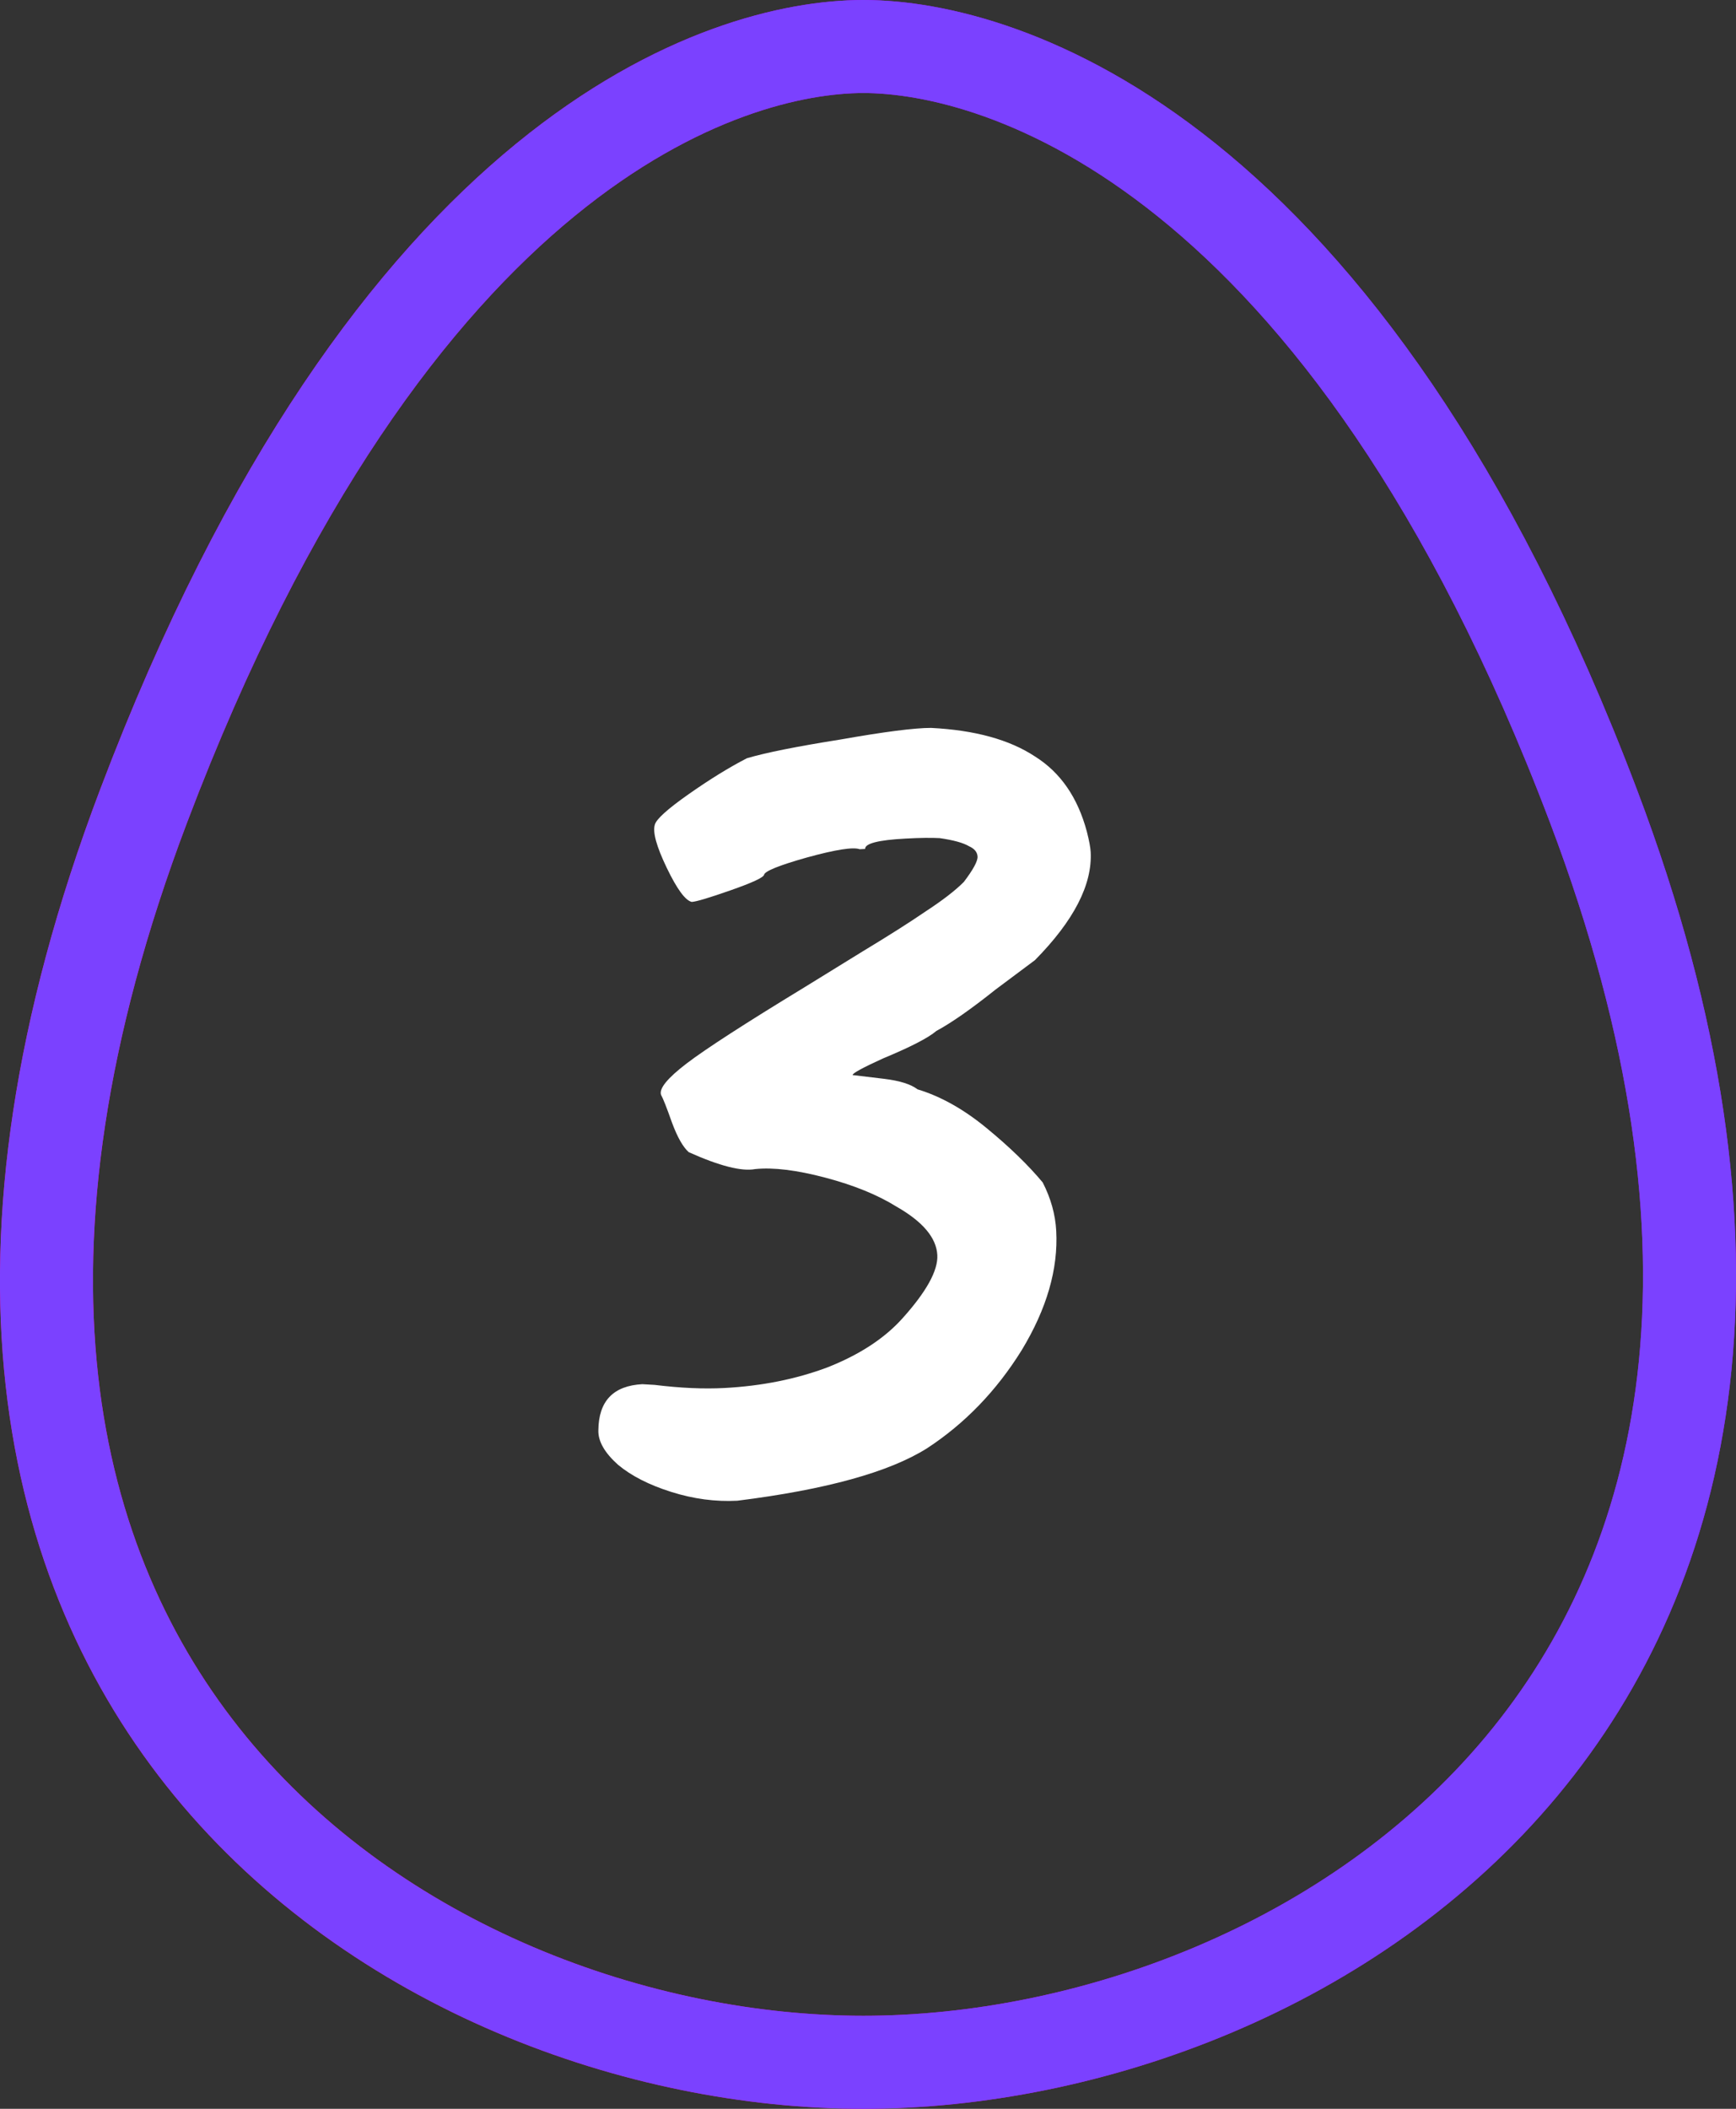 <svg width="56" height="68" viewBox="0 0 56 68" fill="none" xmlns="http://www.w3.org/2000/svg">
<rect x="0" y="0" width="56" height="68" fill="#333333" stroke="none"/>
<path d="M4.633 25.989C12.659 4.808 23.424 1.5 27.852 1.5C32.299 1.5 43.383 4.83 51.401 25.989C56.898 40.493 54.43 50.531 49.094 56.941C43.676 63.448 35.075 66.5 27.852 66.5C20.631 66.5 12.116 63.449 6.782 56.95C1.524 50.543 -0.867 40.502 4.633 25.989Z" stroke="url(#paint0_linear_8849:616801)" stroke-width="3"/>
<path d="M4.633 25.989C12.659 4.808 23.424 1.5 27.852 1.5C32.299 1.5 43.383 4.83 51.401 25.989C56.898 40.493 54.43 50.531 49.094 56.941C43.676 63.448 35.075 66.5 27.852 66.5C20.631 66.5 12.116 63.449 6.782 56.95C1.524 50.543 -0.867 40.502 4.633 25.989Z" stroke="#7B41FF" stroke-width="3"/>
<path d="M23.785 48.392C23.082 48.429 22.372 48.335 21.655 48.109C20.938 47.883 20.364 47.59 19.934 47.231C19.502 46.843 19.291 46.473 19.302 46.12C19.31 45.179 19.783 44.684 20.721 44.634L21.118 44.657C21.946 44.759 22.697 44.793 23.371 44.757C24.572 44.693 25.676 44.472 26.684 44.095C27.72 43.688 28.529 43.16 29.111 42.512C29.888 41.648 30.263 40.967 30.236 40.469C30.206 39.913 29.767 39.392 28.919 38.909C28.311 38.53 27.546 38.218 26.622 37.974C25.698 37.73 24.944 37.638 24.36 37.698C23.924 37.78 23.209 37.598 22.216 37.152C22.031 36.985 21.853 36.672 21.681 36.211C21.508 35.721 21.389 35.419 21.324 35.304C21.255 35.102 21.531 34.765 22.151 34.291C22.773 33.817 24.036 33.001 25.942 31.841L27.819 30.684C28.673 30.168 29.355 29.735 29.865 29.385C30.404 29.033 30.814 28.718 31.092 28.438C31.394 28.04 31.541 27.768 31.534 27.622C31.526 27.475 31.432 27.363 31.251 27.284C31.069 27.176 30.756 27.09 30.312 27.026C30.047 27.011 29.68 27.015 29.211 27.041C28.333 27.087 27.898 27.199 27.907 27.375L27.732 27.384C27.522 27.307 26.954 27.396 26.027 27.651C25.13 27.904 24.67 28.091 24.647 28.209C24.622 28.299 24.264 28.465 23.572 28.707C22.88 28.95 22.461 29.075 22.314 29.083C22.106 29.035 21.837 28.668 21.506 27.98C21.176 27.293 21.049 26.83 21.124 26.591C21.173 26.412 21.538 26.084 22.217 25.607C22.897 25.13 23.522 24.744 24.094 24.45C24.701 24.27 25.704 24.07 27.102 23.848C28.528 23.596 29.506 23.471 30.034 23.472C31.448 23.543 32.566 23.851 33.388 24.394C34.209 24.909 34.766 25.716 35.06 26.817C35.134 27.107 35.175 27.325 35.183 27.471C35.239 28.526 34.64 29.688 33.386 30.96C32.538 31.592 32.115 31.909 32.115 31.909C31.326 32.538 30.689 32.984 30.203 33.245C29.951 33.464 29.379 33.758 28.488 34.129C27.828 34.429 27.5 34.608 27.503 34.666C27.68 34.686 28.02 34.727 28.523 34.788C29.026 34.849 29.384 34.963 29.599 35.127C30.345 35.352 31.087 35.768 31.824 36.375C32.562 36.981 33.166 37.566 33.636 38.129C33.899 38.643 34.044 39.164 34.072 39.692C34.138 40.922 33.766 42.205 32.956 43.541C32.144 44.847 31.128 45.9 29.908 46.699C28.686 47.47 26.645 48.034 23.785 48.392Z" fill="white"/>
<defs>
<linearGradient id="paint0_linear_8849:616801" x1="10.489" y1="55.835" x2="43.411" y2="46.777" gradientUnits="userSpaceOnUse">
<stop stop-color="#FF0099"/>
<stop offset="1" stop-color="#AF01FD"/>
</linearGradient>
</defs>
</svg>
